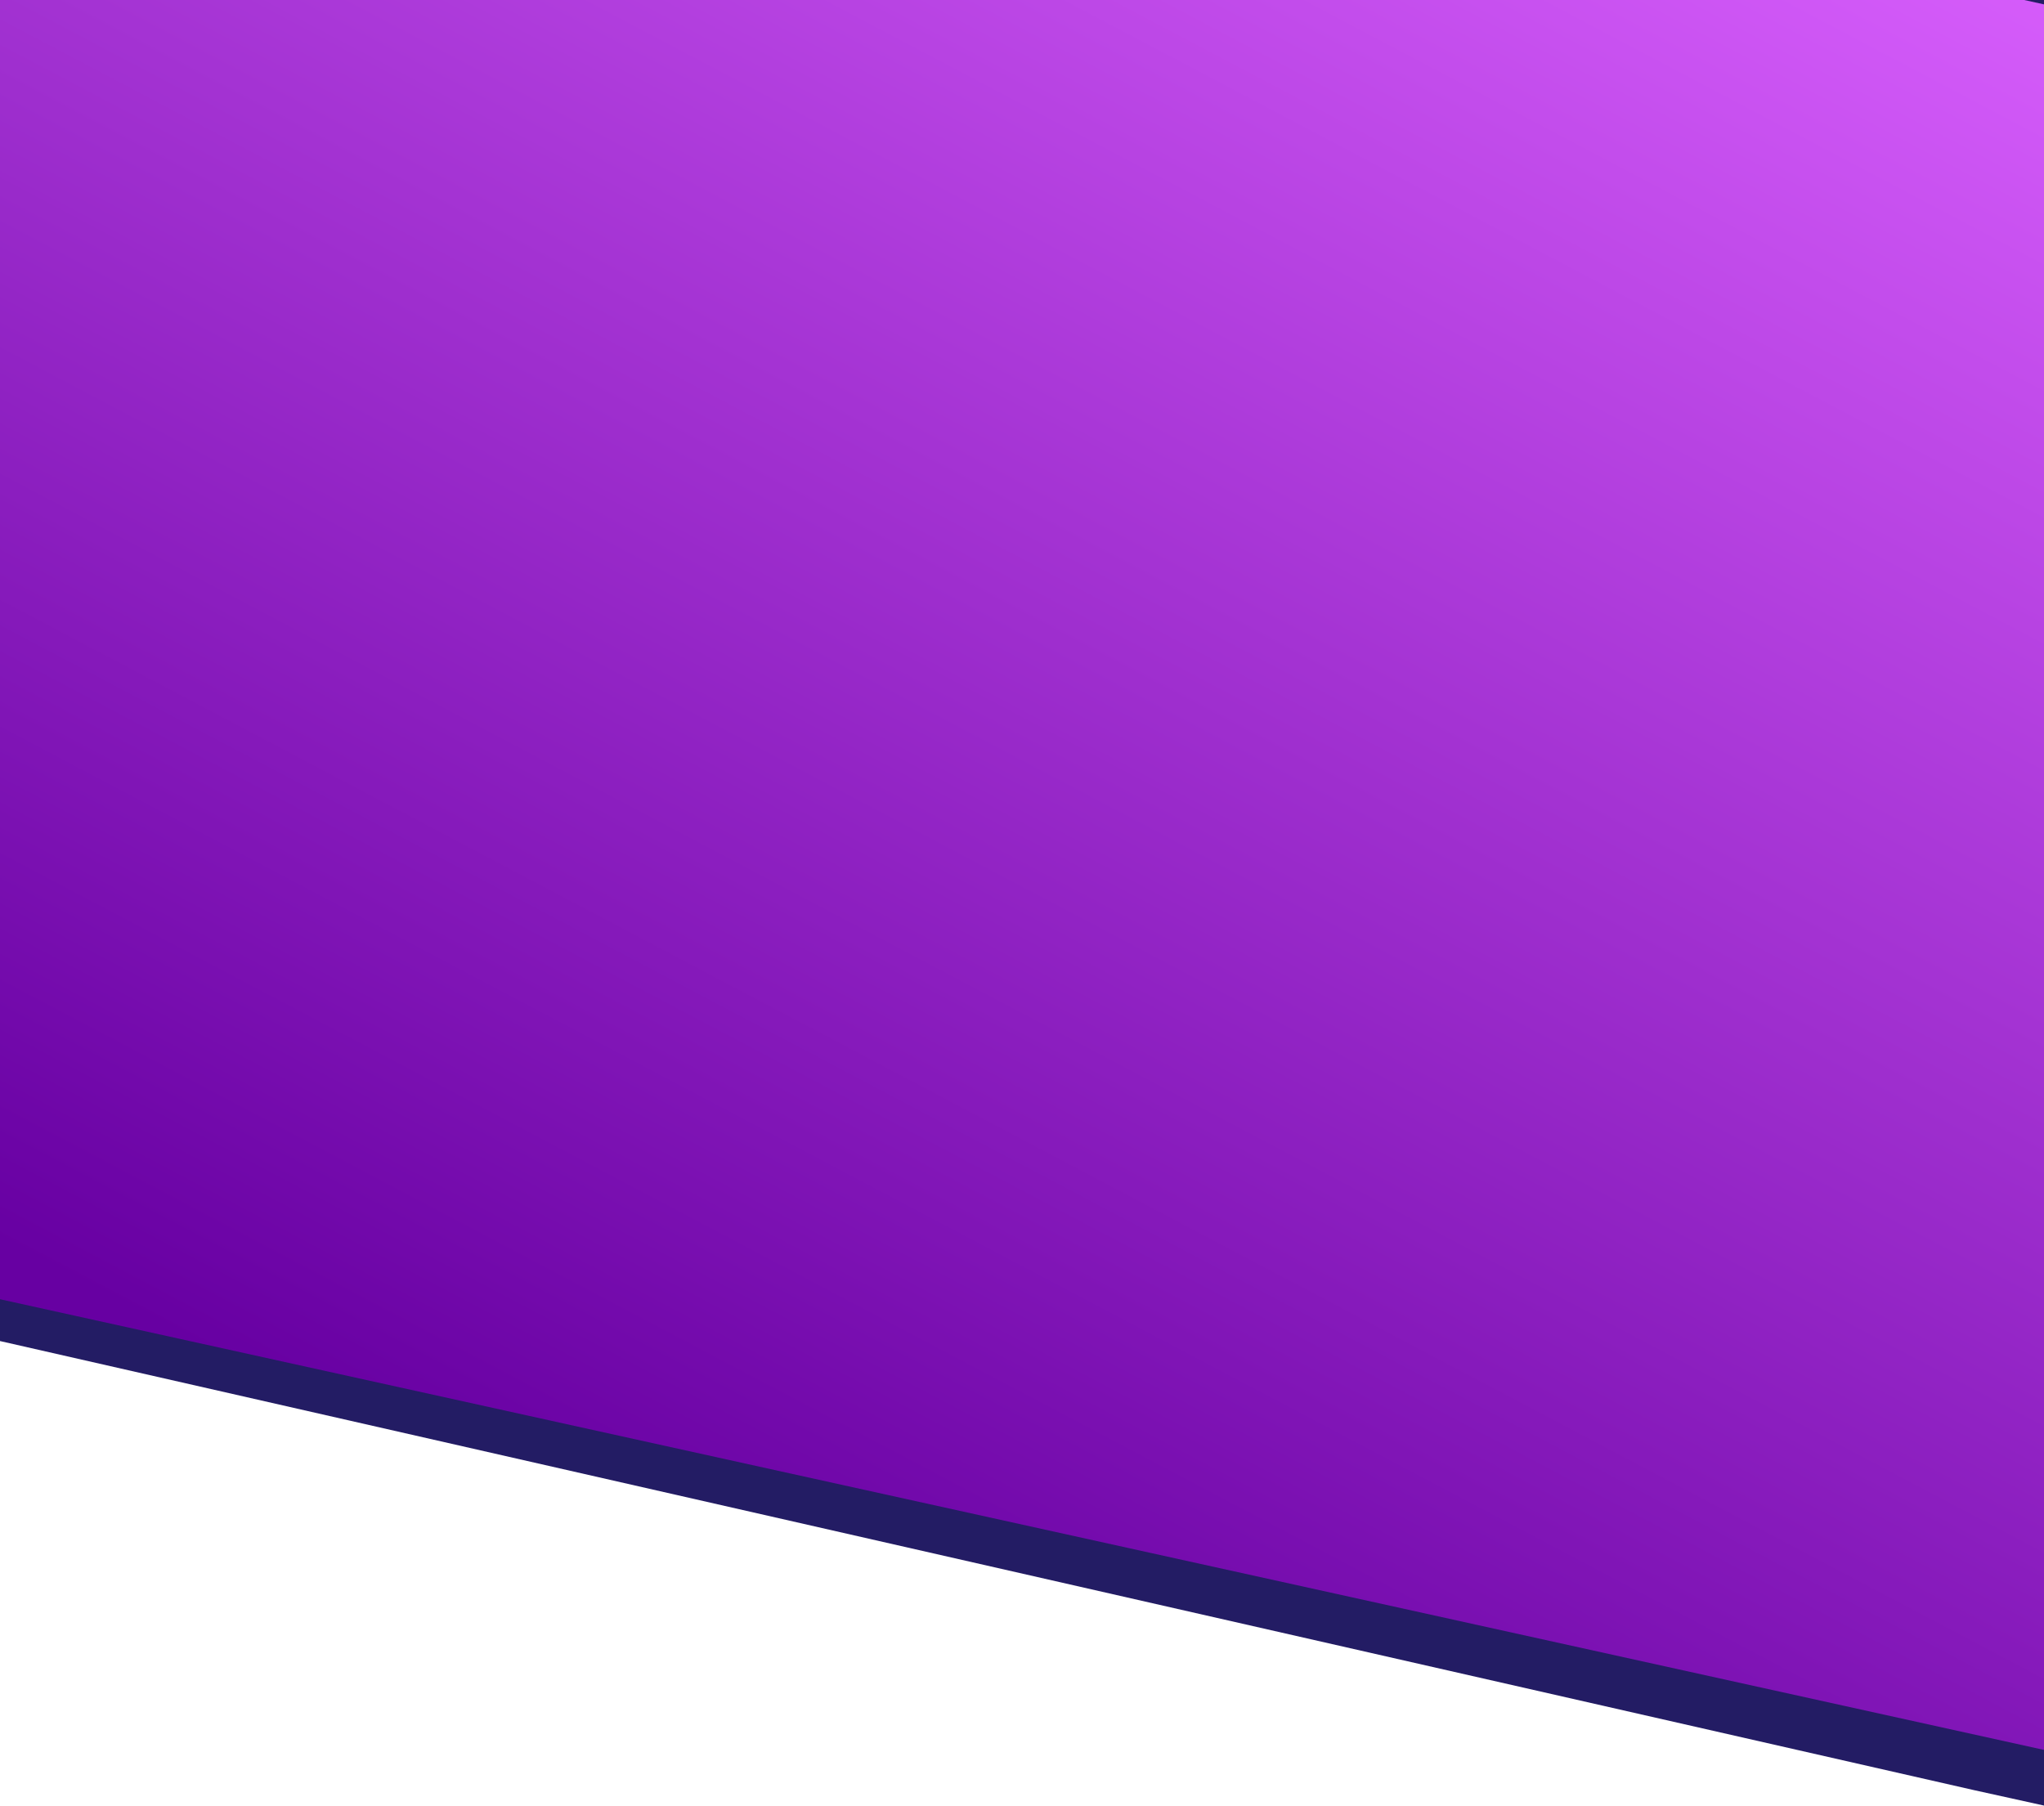 
<svg xmlns="http://www.w3.org/2000/svg" xmlns:xlink="http://www.w3.org/1999/xlink" width="376" height="332.244" viewBox="0 0 376 332.244">
  <defs>
    <clipPath id="clip-path">
      <path id="Path_28701" data-name="Path 28701" d="M3980,1h376V333.244L3980,247.7Z" transform="translate(-3980 -1)" fill="#fff"/>
    </clipPath>
    <linearGradient id="linear-gradient" x1="0.788" x2="0.212" y2="1" gradientUnits="objectBoundingBox">
      <stop offset="0" stop-color="#db61ff"/>
      <stop offset="0.061" stop-color="#db61ff"/>
      <stop offset="0.885" stop-color="#6700a2"/>
      <stop offset="1" stop-color="#6700a2"/>
    </linearGradient>
  </defs>
  <g id="Group_15" data-name="Group 15" clip-path="url(#clip-path)">
    <g id="Shape" transform="translate(-32.646 -92.859)">
      <g id="Shape-2" data-name="Shape" stroke-linecap="round" fill="url(#linear-gradient)">
        <path d="M 426.9 423.918 L 5.377 330.973 L 34.782 6.105 L 456.305 99.051 L 426.9 423.918 Z" stroke="none"/>
        <path d="M 422.432 417.813 L 450.928 102.985 L 39.249 12.211 L 10.753 327.038 L 422.432 417.813 M 431.367 430.023 L -6.408691115211695e-05 334.907 L 30.314 0 L 461.681 95.116 L 431.367 430.023 Z" stroke="none" fill="#231c64"/>
      </g>
    </g>
  </g>
</svg>
